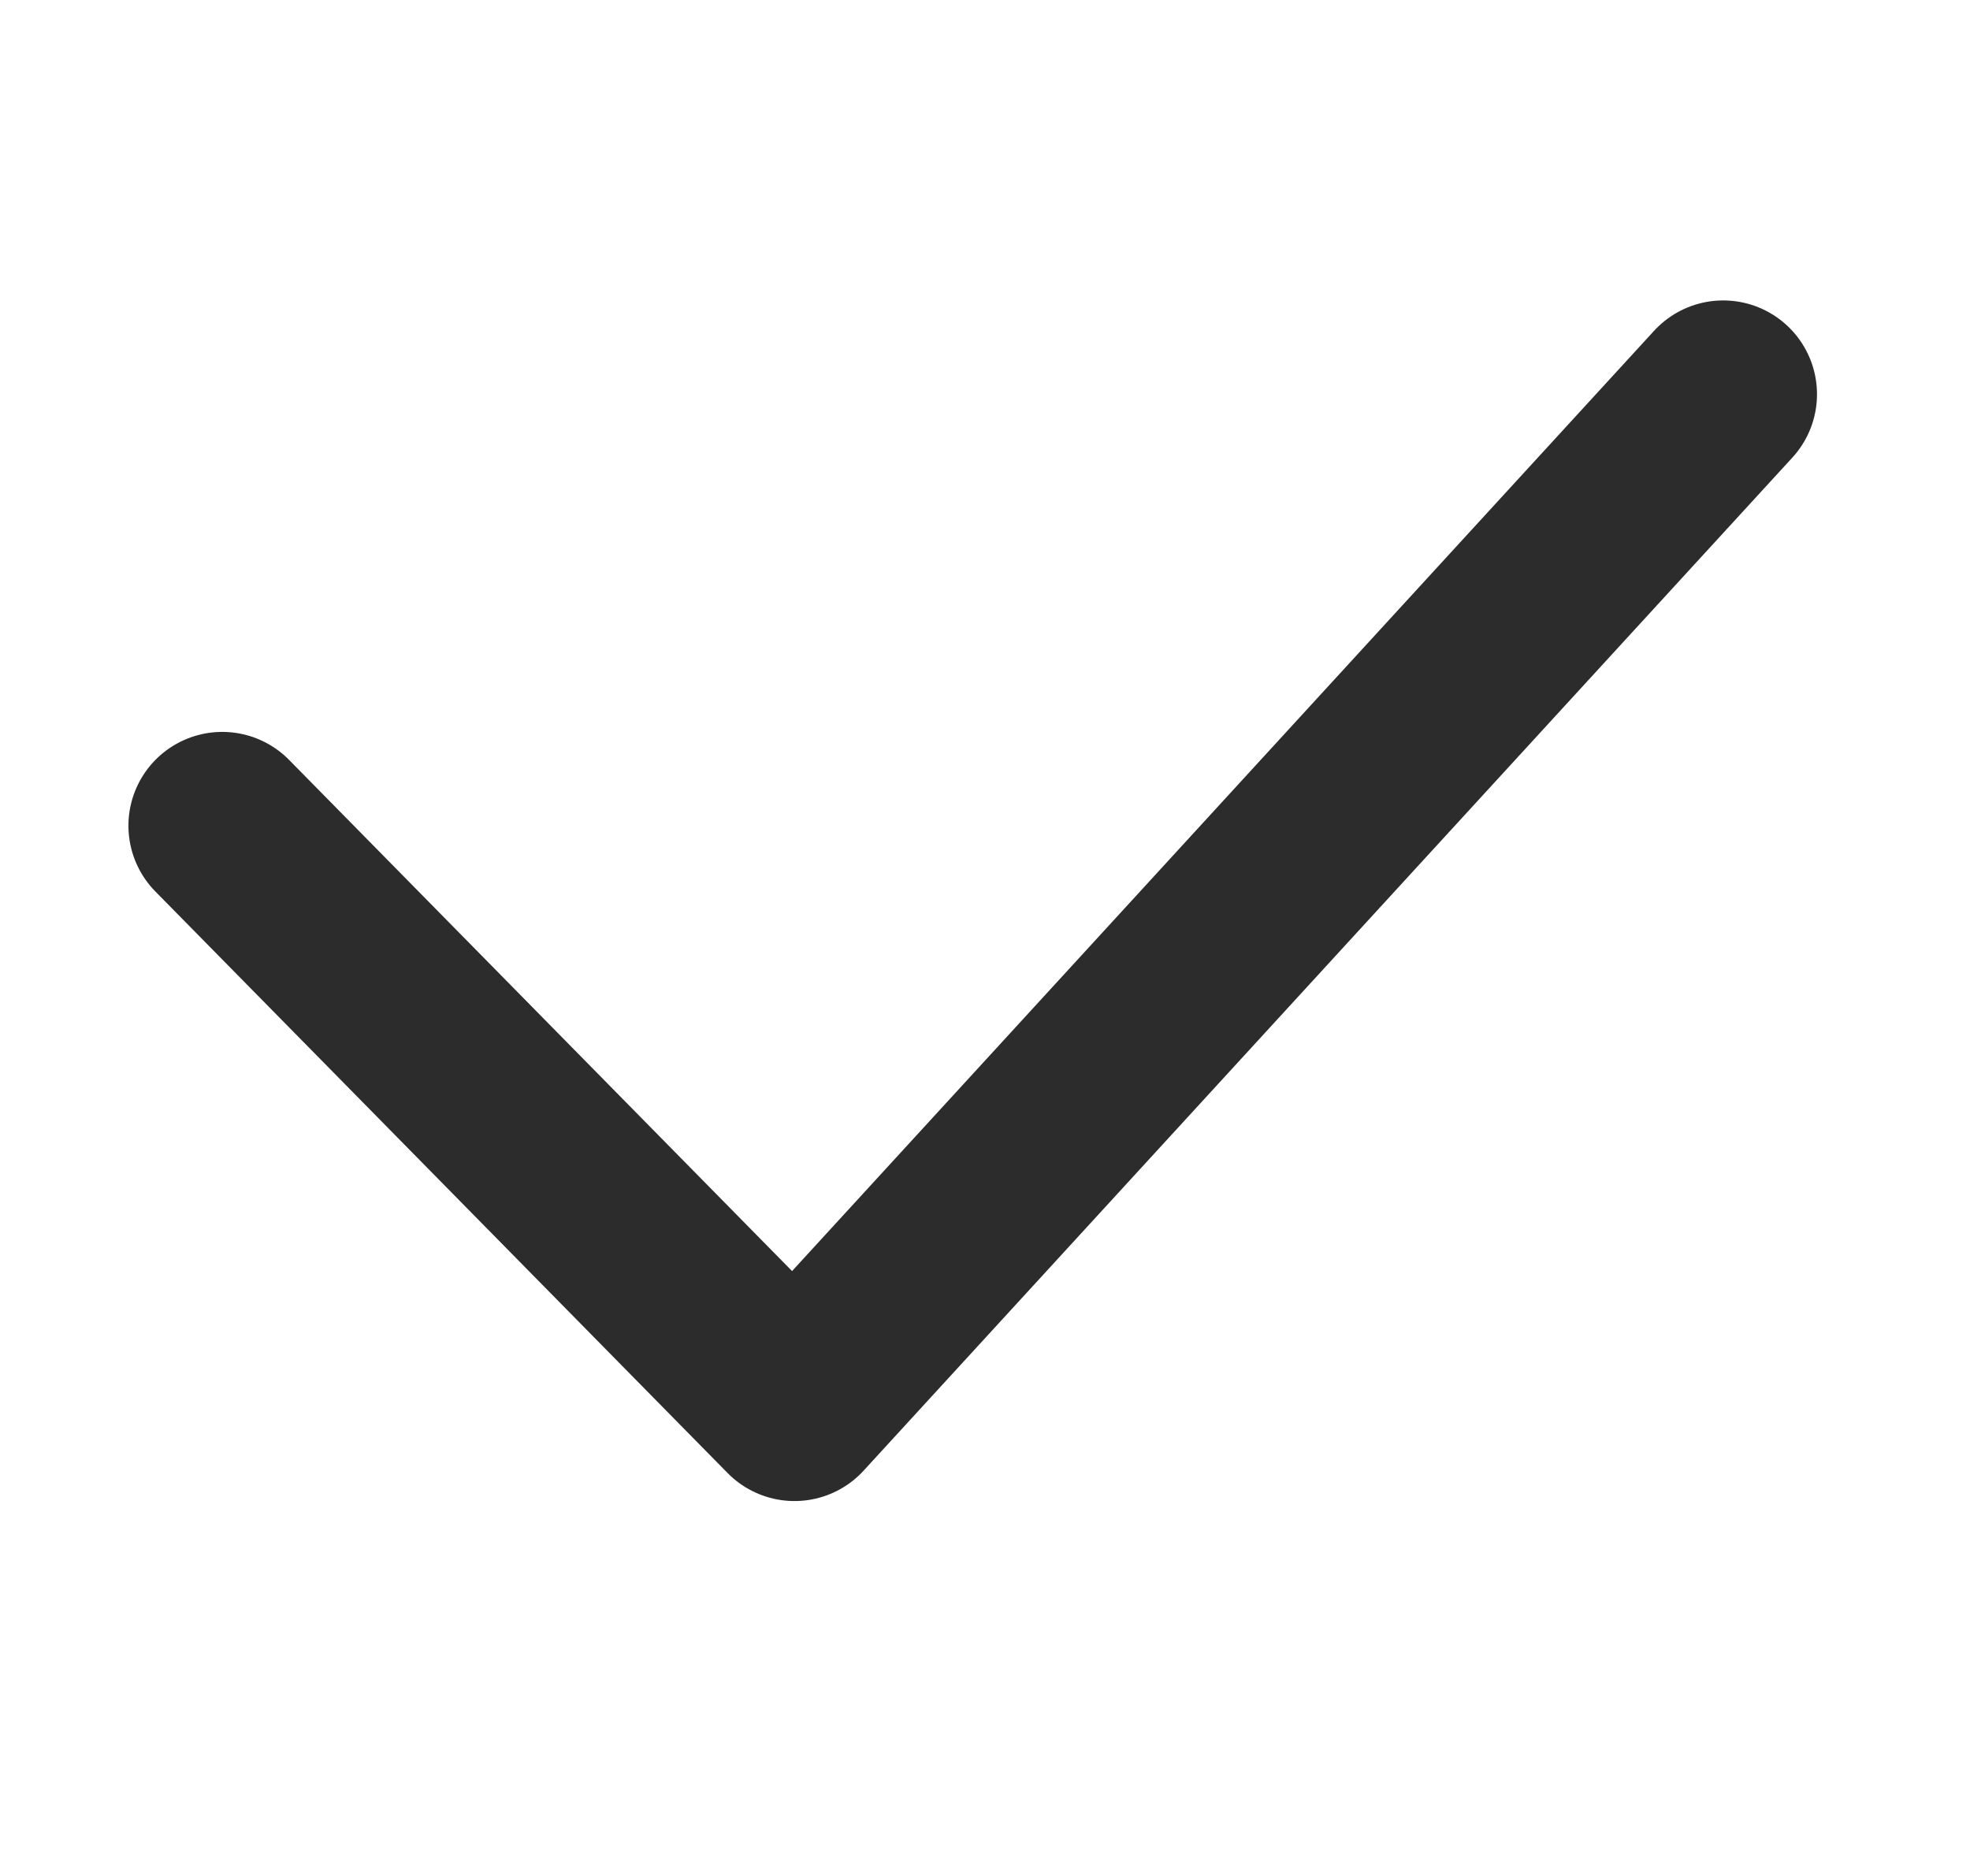<svg width="21" height="20" viewBox="0 0 21 20" fill="none" xmlns="http://www.w3.org/2000/svg">
<path d="M2.369 8.803L8.469 15.003L18.369 4.203" stroke="#2C2C2C" stroke-width="2" stroke-miterlimit="10" stroke-linecap="round" stroke-linejoin="round"/>
</svg>
